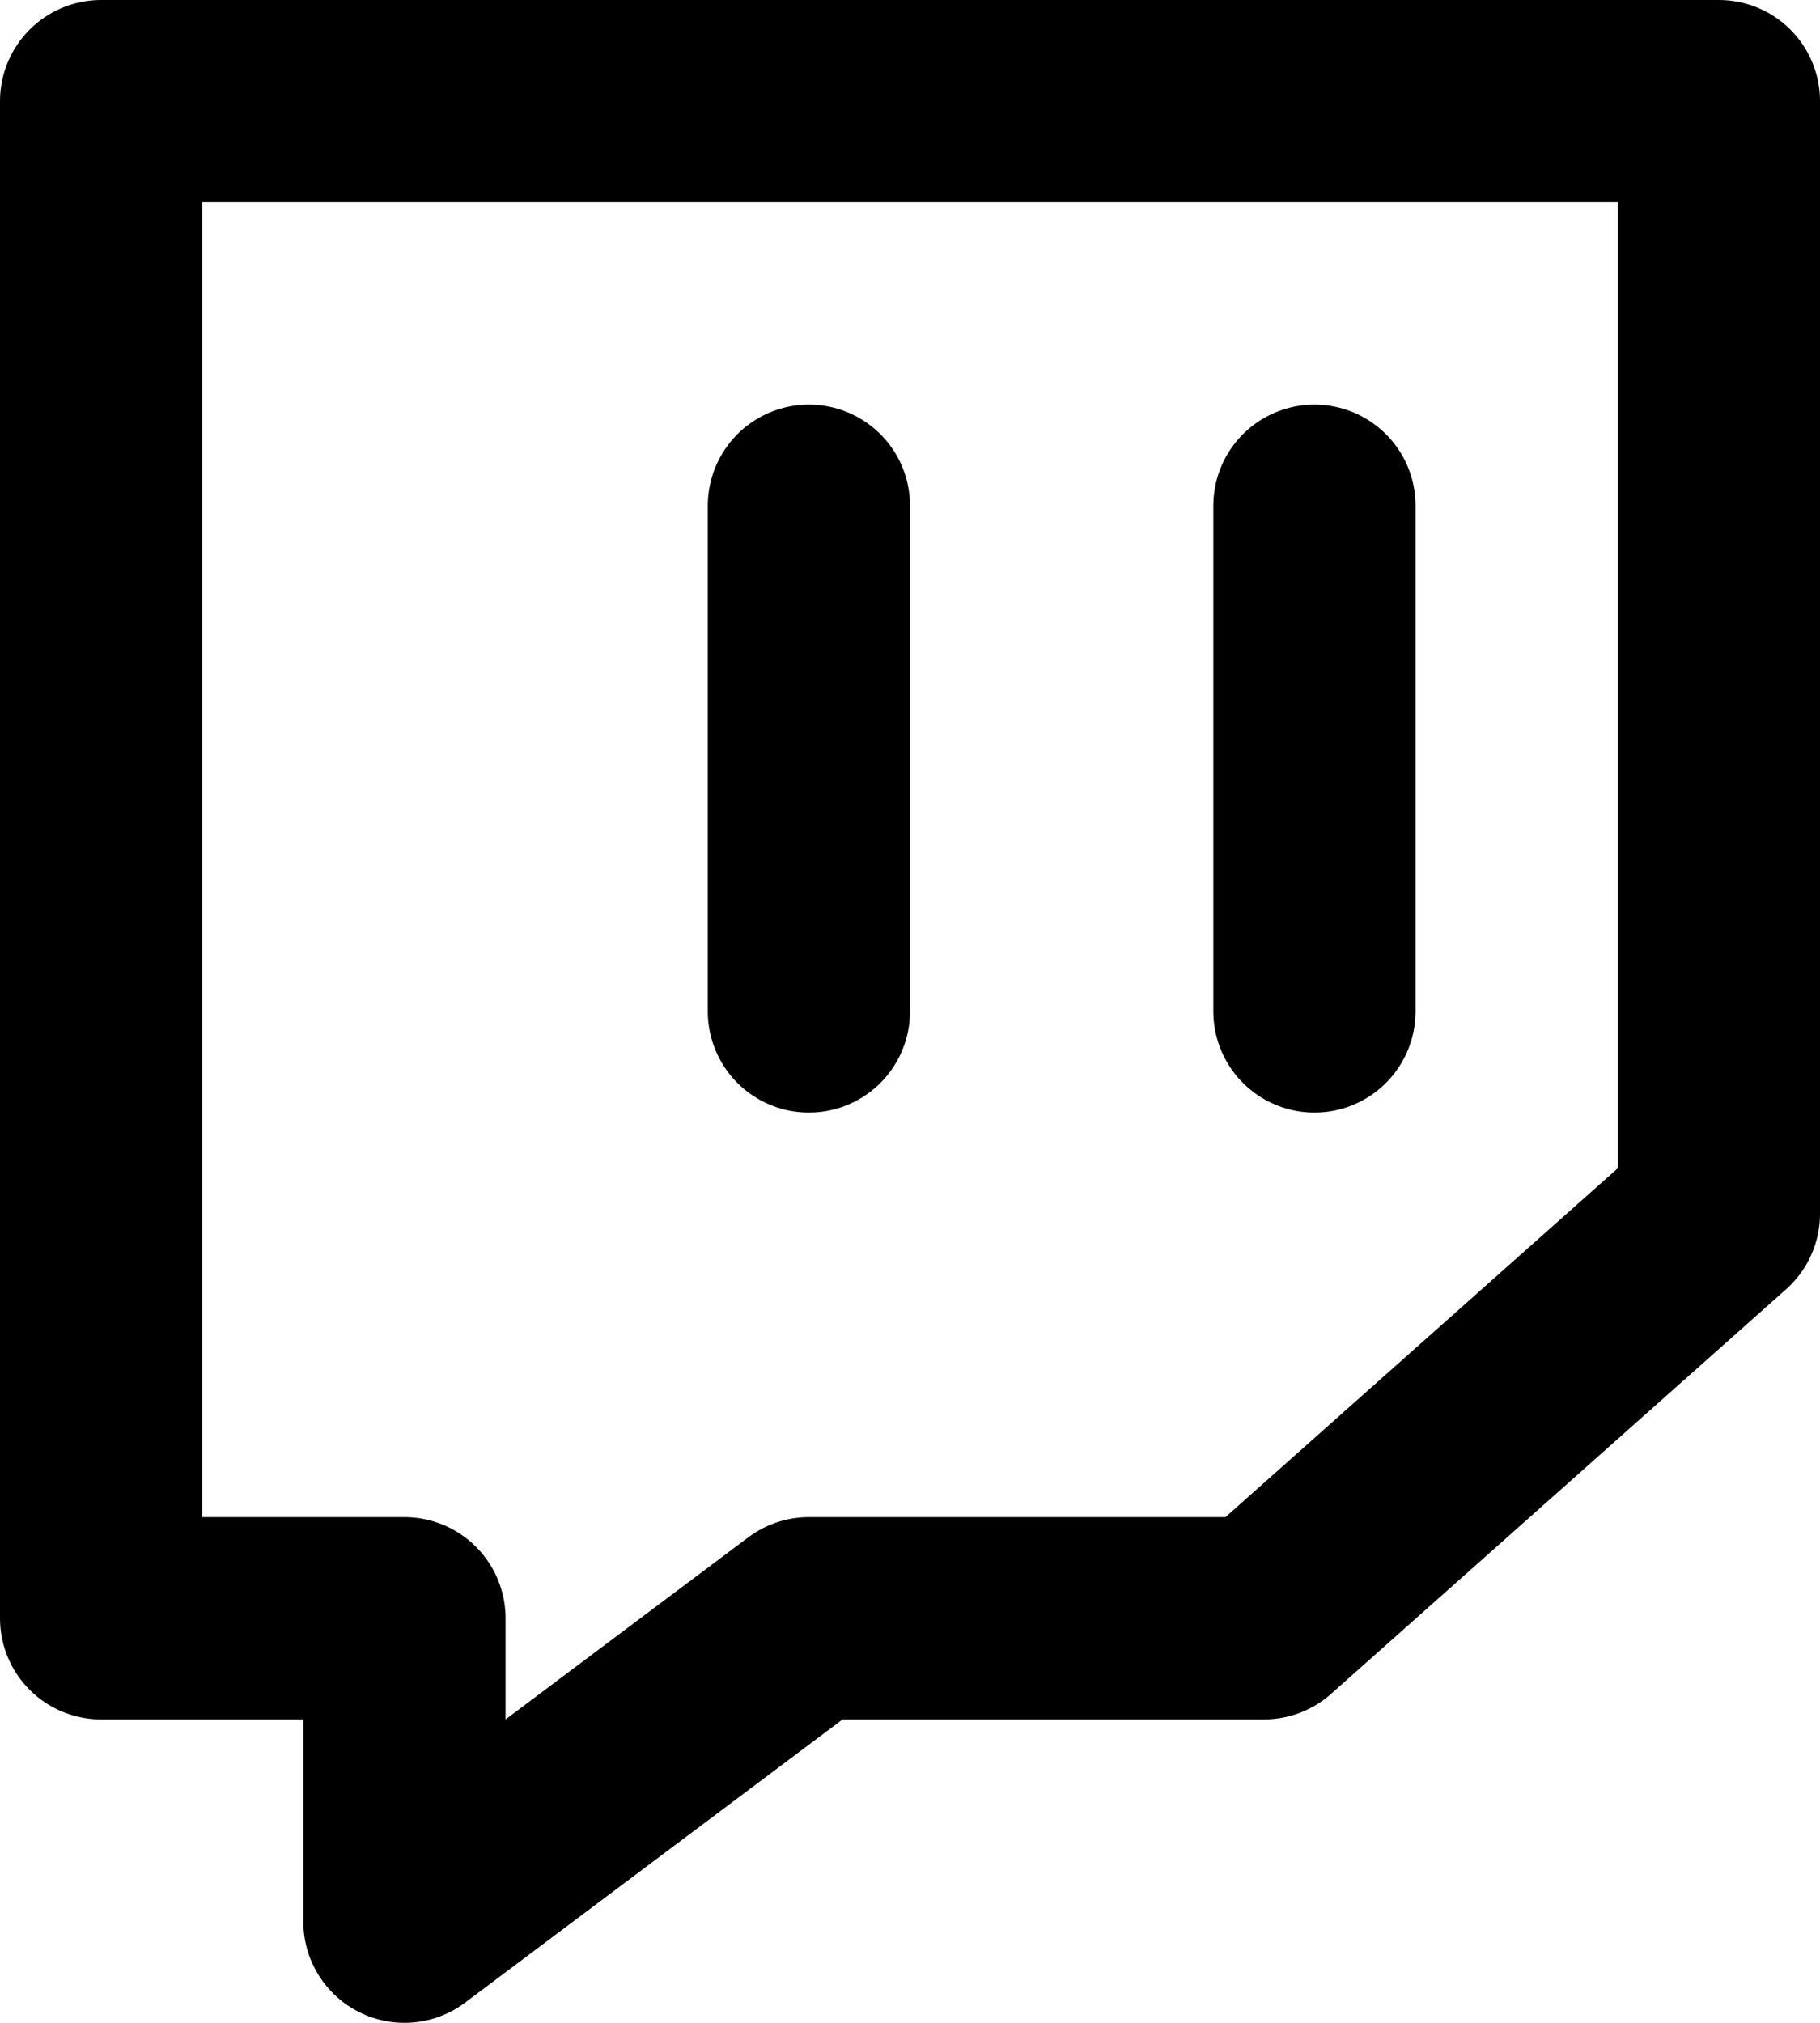 <svg xmlns="http://www.w3.org/2000/svg" width="18" height="20" fill="none" viewBox="0 0 18 20">
  <path stroke="#000" stroke-linecap="round" stroke-linejoin="round" stroke-width="2" d="M8 10V5m5 5V5M1 1h16v11l-4.5 4H8l-4 3v-3H1V1Z"/>
</svg>
